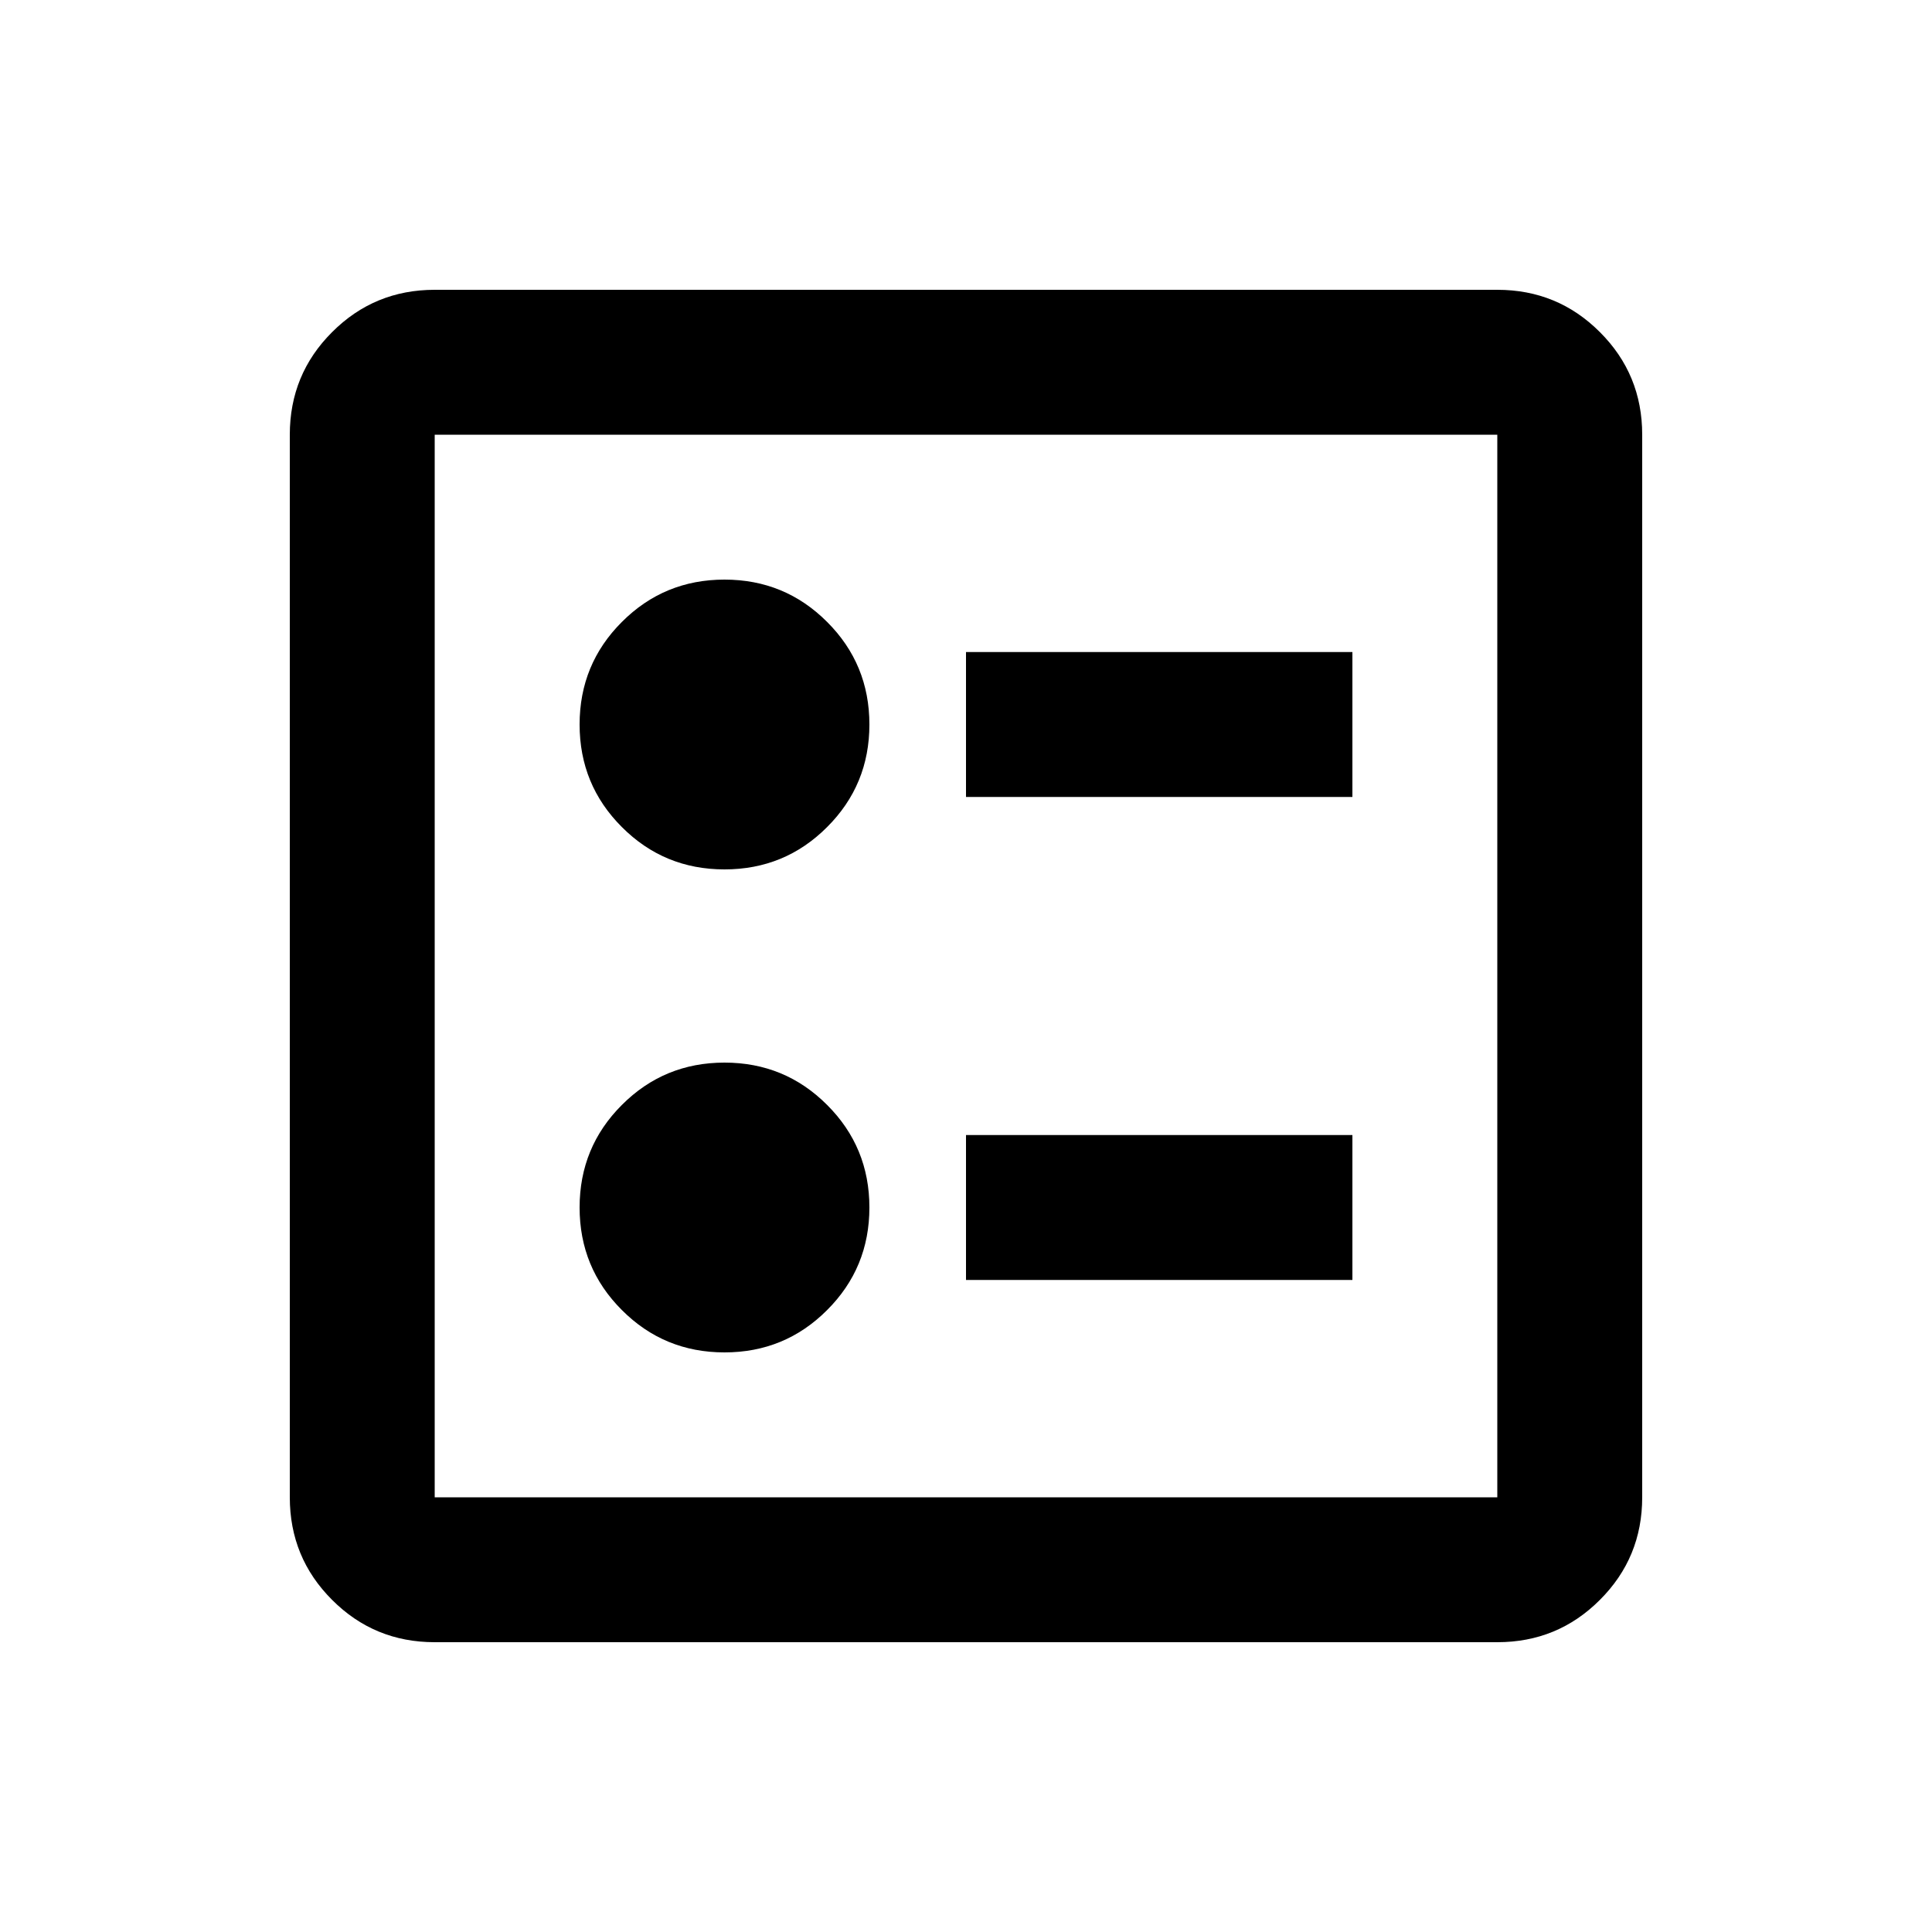 <svg xmlns="http://www.w3.org/2000/svg" viewBox="0 0 20 20"><path d="M10 8.25h4v-1.5h-4Zm0 5h4v-1.5h-4ZM7.5 9q.625 0 1.062-.438Q9 8.125 9 7.5t-.438-1.062Q8.125 6 7.5 6t-1.062.438Q6 6.875 6 7.5t.438 1.062Q6.875 9 7.5 9Zm0 5q.625 0 1.062-.438Q9 13.125 9 12.5t-.438-1.062Q8.125 11 7.5 11t-1.062.438Q6 11.875 6 12.5t.438 1.062Q6.875 14 7.5 14Zm-3 3q-.625 0-1.062-.438Q3 16.125 3 15.5v-11q0-.625.438-1.062Q3.875 3 4.5 3h11q.625 0 1.062.438Q17 3.875 17 4.5v11q0 .625-.438 1.062Q16.125 17 15.5 17Zm0-1.5h11v-11h-11v11Zm0-11v11-11Z"/></svg>
